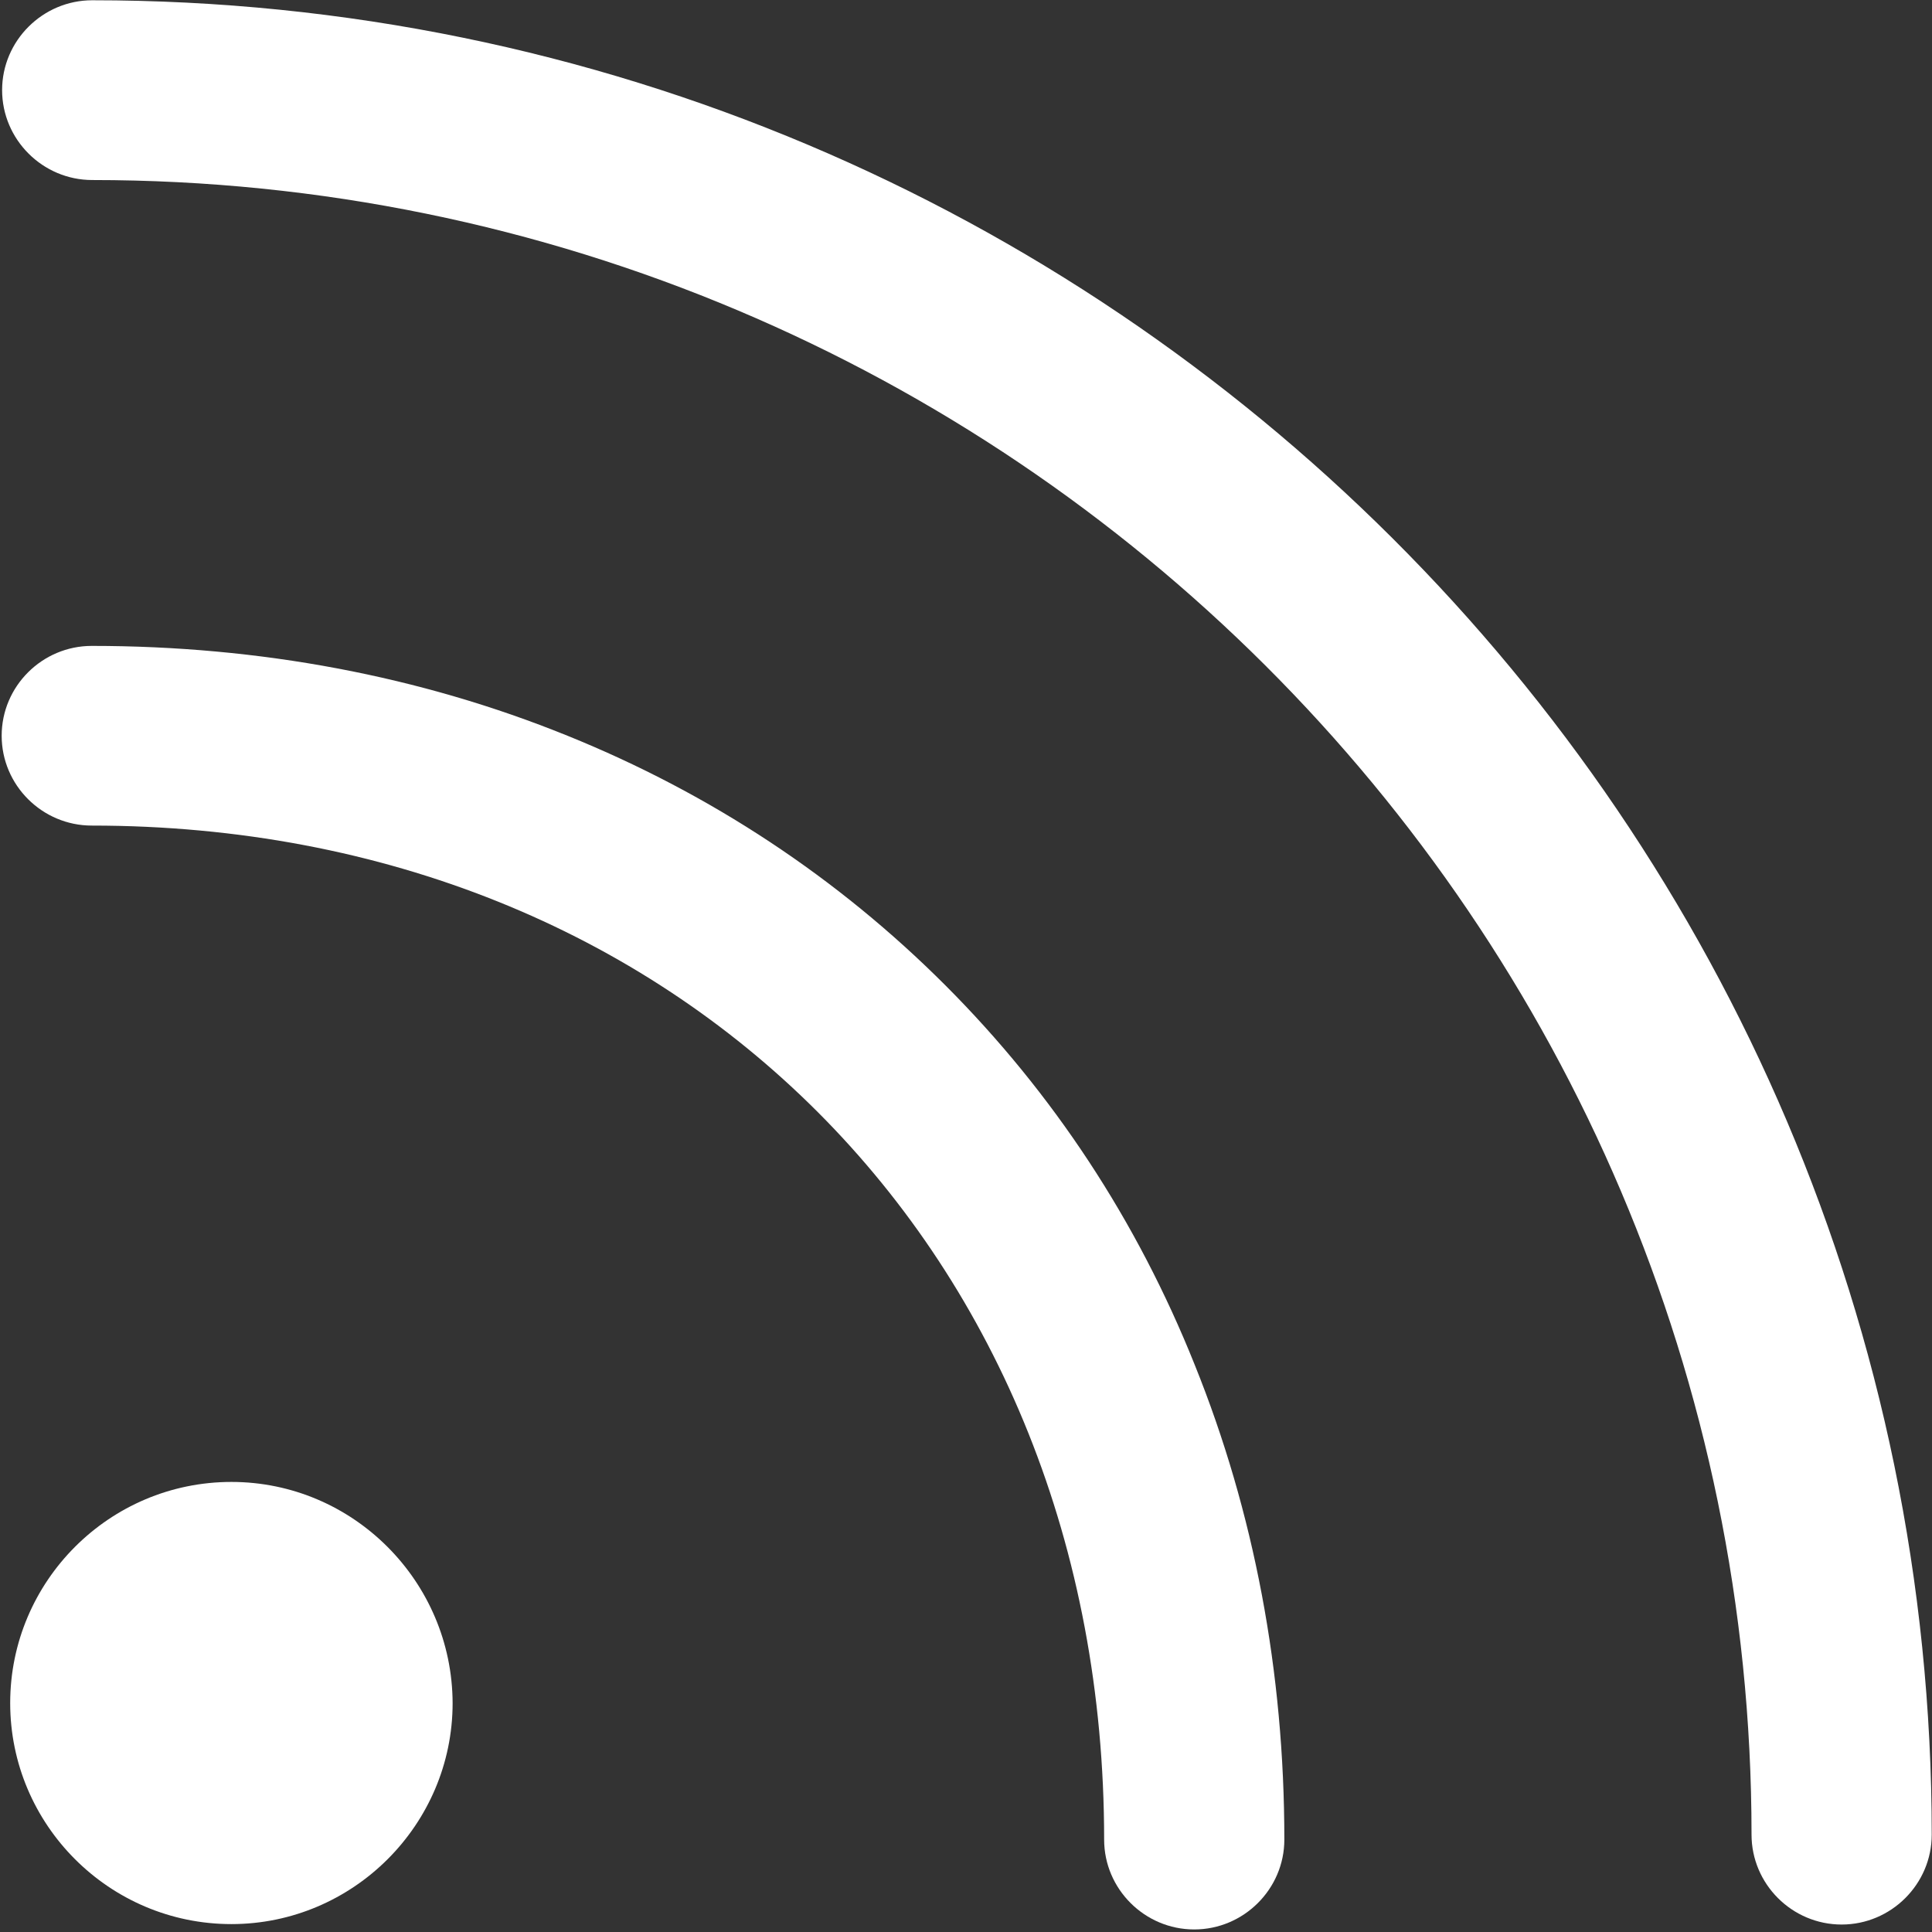 <?xml version="1.0" encoding="UTF-8"?>
<svg width="22px" height="22px" viewBox="0 0 22 22" version="1.1" xmlns="http://www.w3.org/2000/svg" xmlns:xlink="http://www.w3.org/1999/xlink">
    <rect x="0" y="0" width="22" height="22" fill="#333333" stroke="none"/>
    <!-- Generator: Sketch 52.2 (67145) - http://www.bohemiancoding.com/sketch -->
    <title>head-订阅@1x</title>
    <desc>Created with Sketch.</desc>
    <g id="时光宝库-web" stroke="none" stroke-width="1" fill="none" fill-rule="evenodd">
        <g id="切图" transform="translate(-10, -791)" fill="#FFFFFF">
            <g id="head-订阅" transform="translate(10, 791)">
                <path d="M2.635,16.875 C1.245,16.875 0.116,18.006 0.116,19.393 C0.116,20.779 1.245,21.91 2.635,21.91 C4.02,21.91 5.154,20.779 5.154,19.393 C5.149,18.006 4.02,16.875 2.635,16.875 Z M1.05,0.003 C0.486,0.003 0.024,0.464 0.024,1.026 C0.024,1.589 0.486,2.05 1.05,2.05 C11.47,2.05 19.945,10.501 19.945,20.891 C19.945,21.454 20.406,21.915 20.971,21.915 C21.535,21.915 21.997,21.454 21.997,20.891 C21.997,9.37 12.598,0.003 1.05,0.003 Z" id="形状" fill-rule="nonzero"></path>
                <path d="M10.767,11.222 C9.541,9.995 8.094,9.038 6.462,8.378 C4.785,7.698 2.958,7.355 1.045,7.355 C0.48,7.355 0.019,7.815 0.019,8.378 C0.019,8.941 0.48,9.401 1.045,9.401 C7.724,9.401 12.573,14.256 12.573,20.948 C12.573,21.51 13.034,21.971 13.599,21.971 C14.163,21.971 14.625,21.51 14.625,20.948 C14.625,19.039 14.281,17.218 13.604,15.54 C12.947,13.898 11.993,12.45 10.767,11.222" id="路径"></path>
            </g>
        </g>
    </g>
</svg>